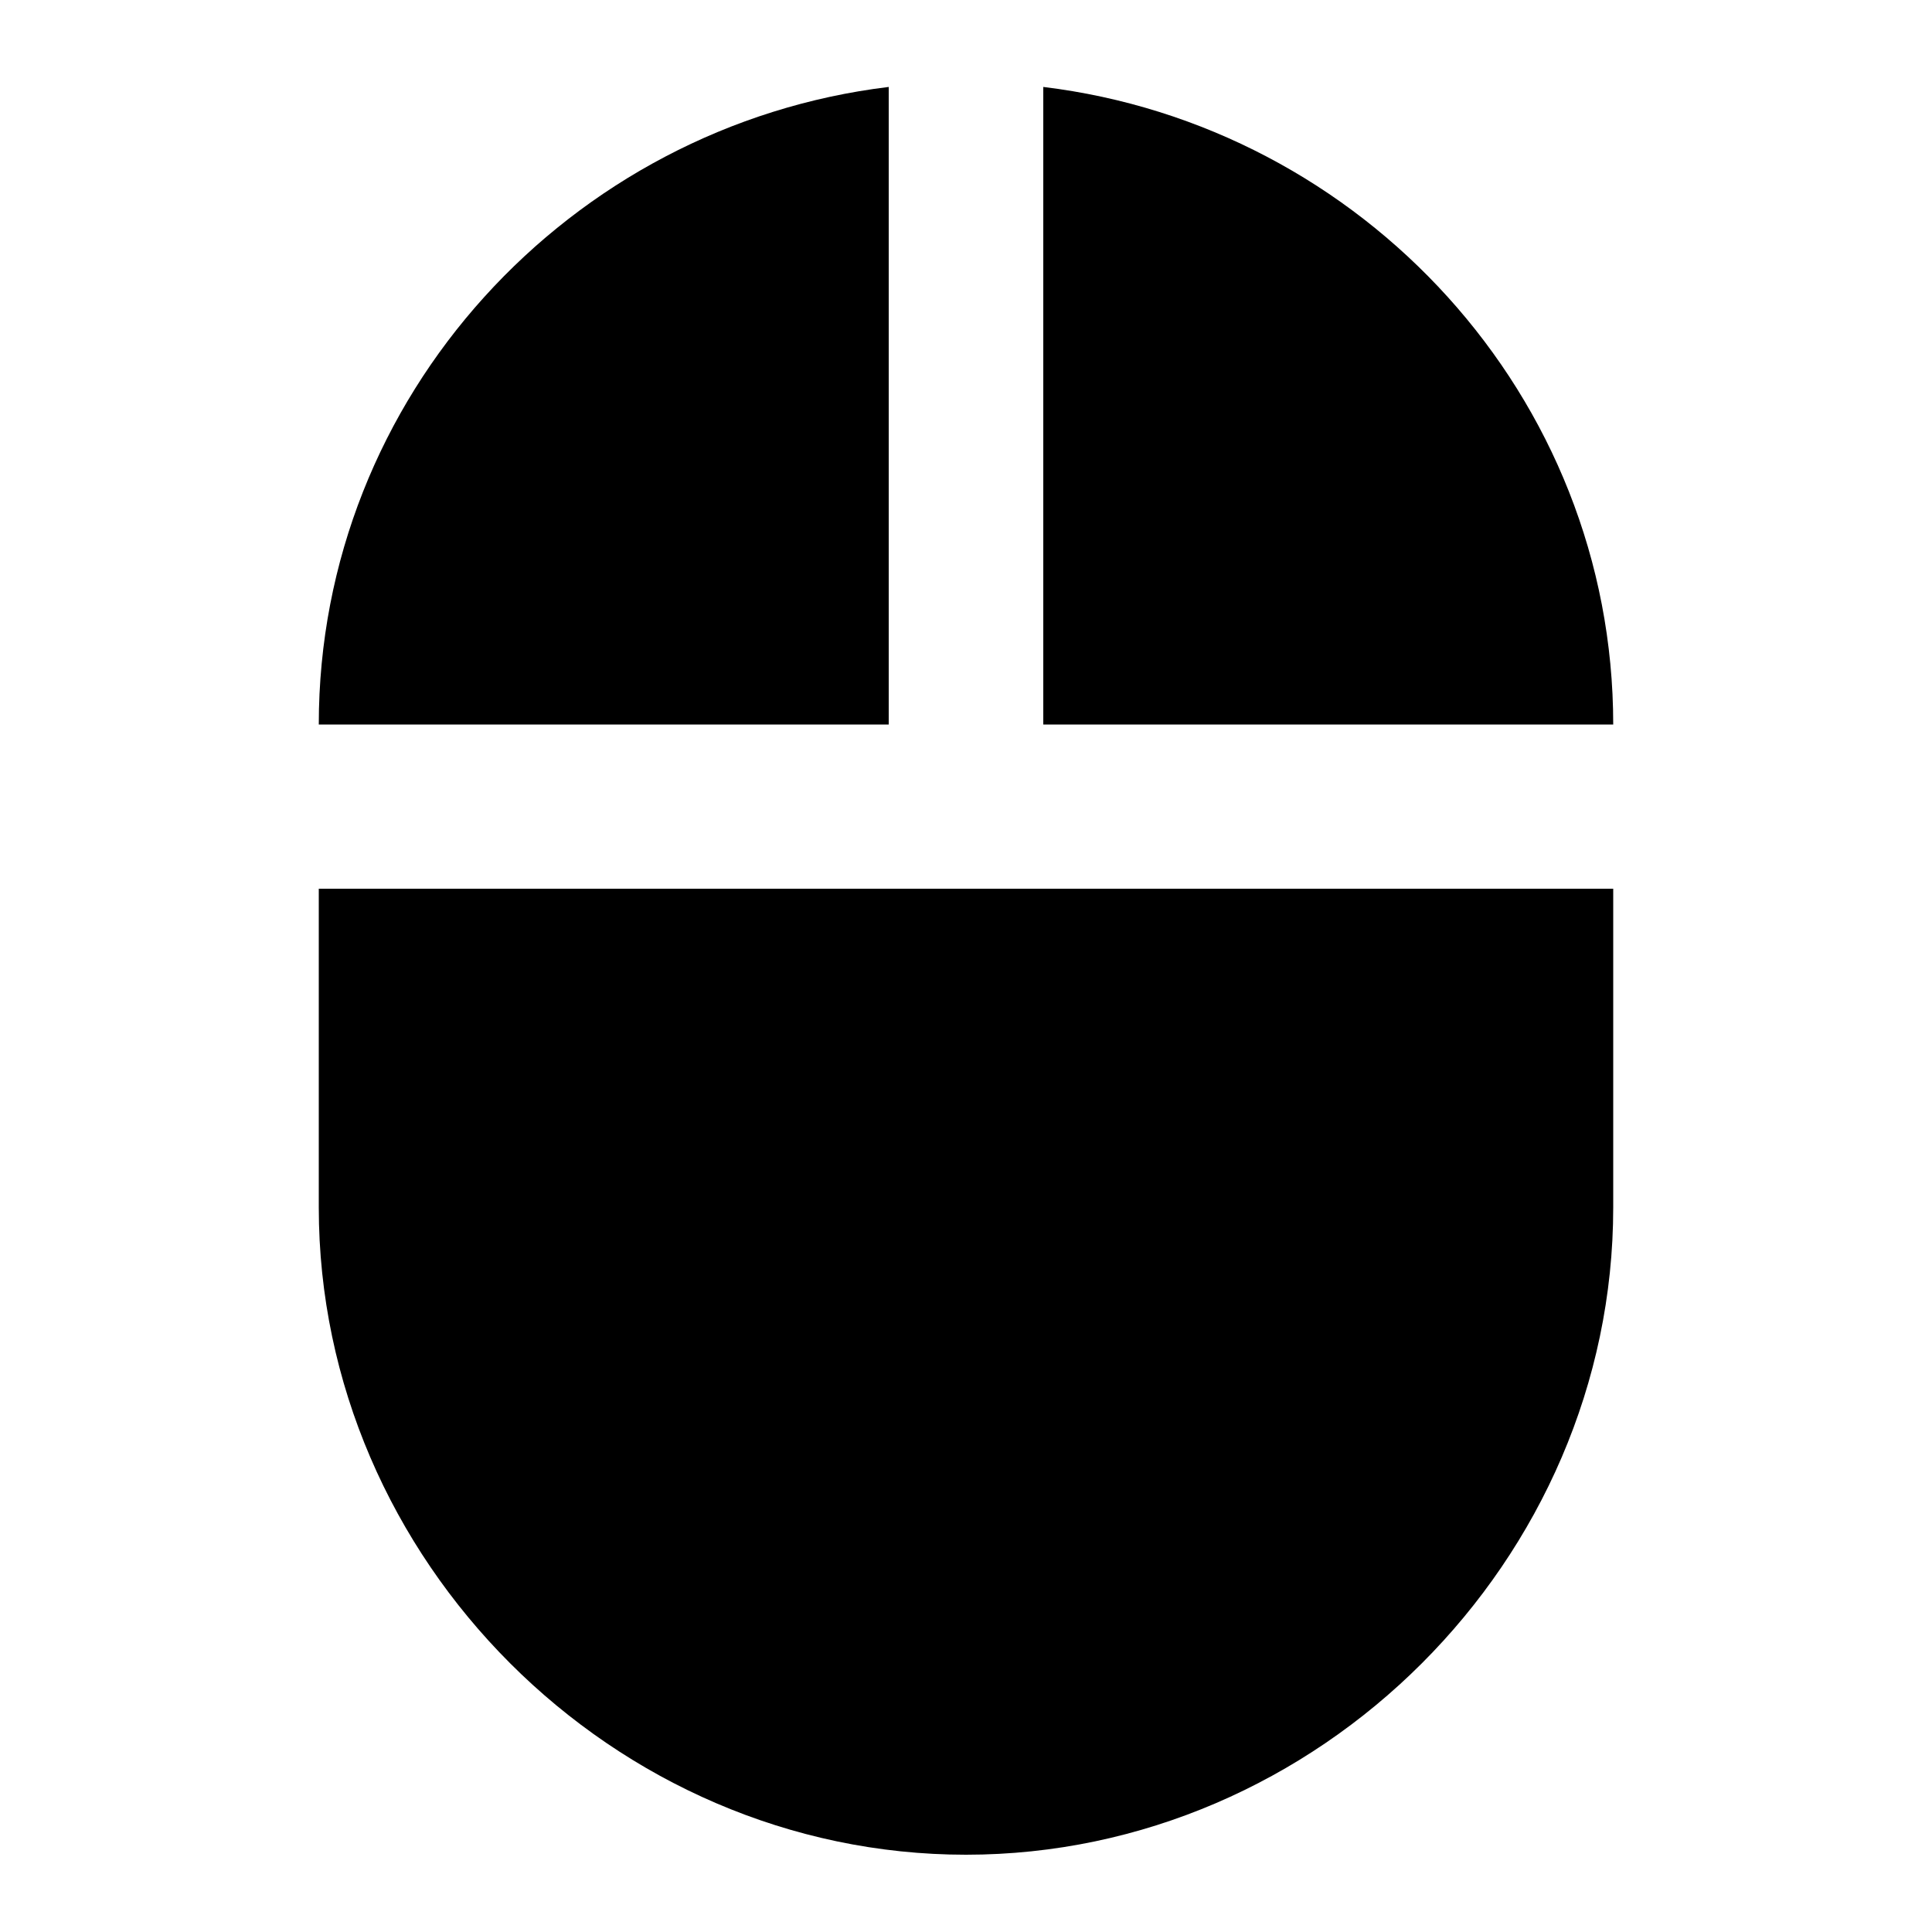 <?xml version="1.0"?><svg xmlns="http://www.w3.org/2000/svg" width="40" height="40" viewBox="0 0 40 40"><path  d="m18.4 1.8v13.2h-11.8c0-6.8 5.2-12.4 11.8-13.2z m-11.8 23.2v-6.6h26.8v6.6c0 7.3-6.1 13.4-13.4 13.4s-13.4-6.1-13.4-13.4z m15-23.2c6.6 0.8 11.8 6.4 11.8 13.2h-11.8v-13.2z"></path></svg>